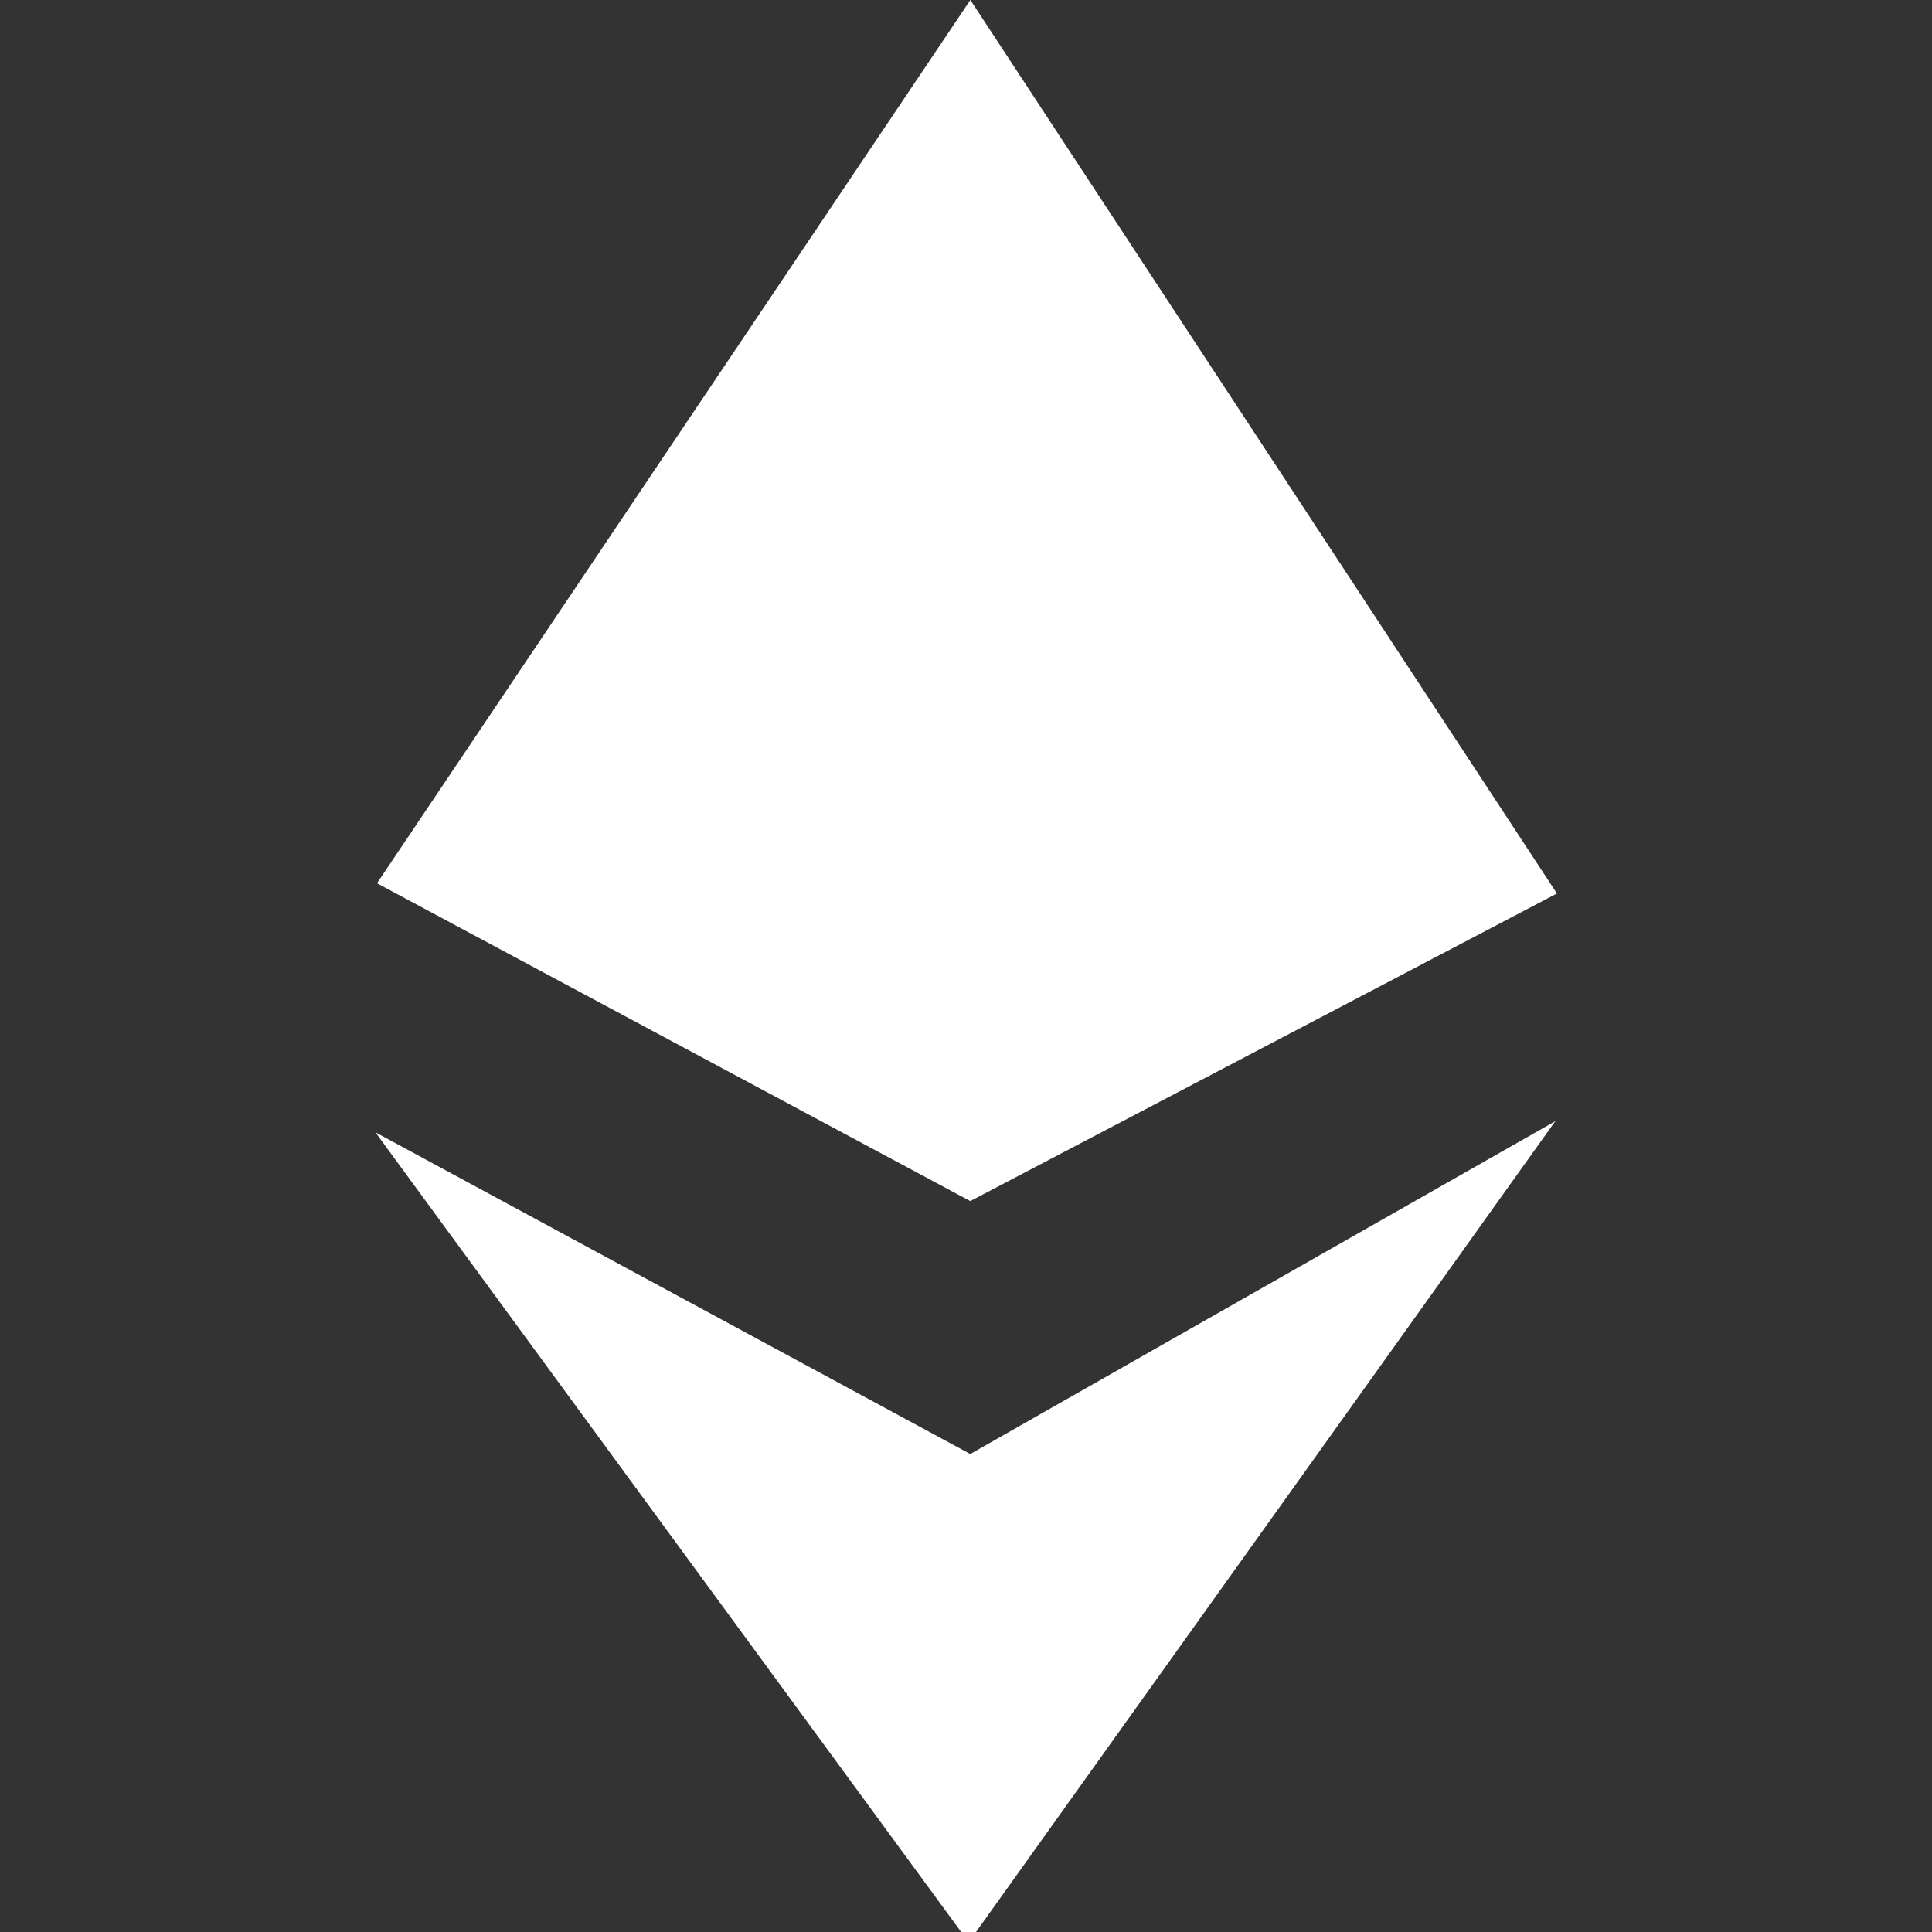 <?xml version="1.0" encoding="UTF-8" standalone="no"?>
<!-- Creator: CorelDRAW 2019 (64-Bit) -->

<svg
   xml:space="preserve"
   width="241.888mm"
   height="241.888mm"
   version="1.1"
   shape-rendering="geometricPrecision"
   text-rendering="geometricPrecision"
   image-rendering="optimizeQuality"
   fill-rule="evenodd"
   clip-rule="evenodd"
   viewBox="0 0 914.222 914.222"
   id="svg19"
   sodipodi:docname="eth-logo.svg"
   inkscape:version="1.1.1 (3bf5ae0d25, 2021-09-20)"
   xmlns:inkscape="http://www.inkscape.org/namespaces/inkscape"
   xmlns:sodipodi="http://sodipodi.sourceforge.net/DTD/sodipodi-0.dtd"
   xmlns="http://www.w3.org/2000/svg"
   xmlns:svg="http://www.w3.org/2000/svg"><rect x="0" y="0" width="914.222" height="914.222" fill="#333333" stroke="none"/><defs
   id="defs23" /><sodipodi:namedview
   id="namedview21"
   pagecolor="#8a8a8c"
   bordercolor="#666666"
   borderopacity="1.0"
   inkscape:pageshadow="2"
   inkscape:pageopacity="0"
   inkscape:pagecheckerboard="true"
   showgrid="false"
   inkscape:zoom="0.48325431"
   inkscape:cx="92.084021"
   inkscape:cy="462.48941"
   inkscape:window-width="1620"
   inkscape:window-height="1377"
   inkscape:window-x="-8"
   inkscape:window-y="32"
   inkscape:window-maximized="0"
   inkscape:current-layer="Layer_x0020_1"
   units="mm"
   width="200mm"
   inkscape:document-units="mm" />
 <g
   id="Layer_x0020_1"
   inkscape:label="Layer 1"
   inkscape:groupmode="layer">
  
 <path
   id="path2100"
   style="fill:#ffffff;fill-opacity:1;stroke:none;stroke-width:26.827;stroke-linecap:round;stroke-linejoin:round;stroke-miterlimit:4;stroke-dasharray:none;paint-order:fill markers stroke"
   d="M 459.132,568.358 178.388,417.963 459.17,0 736.736,422.806 Z"
   sodipodi:nodetypes="ccccc" /><path
   id="path2512-7"
   style="fill:#ffffff;fill-opacity:1;stroke:none;stroke-width:28.026;stroke-linecap:round;stroke-linejoin:miter;stroke-miterlimit:4;stroke-dasharray:none;stroke-opacity:1"
   d="M 735.985,530.524 459.132,688.046 177.638,535.808 458.382,919.064 735.761,530.838 l 0.505,-0.314 -0.282,0.003 z"
   sodipodi:nodetypes="cccccccc" /></g>
</svg>
